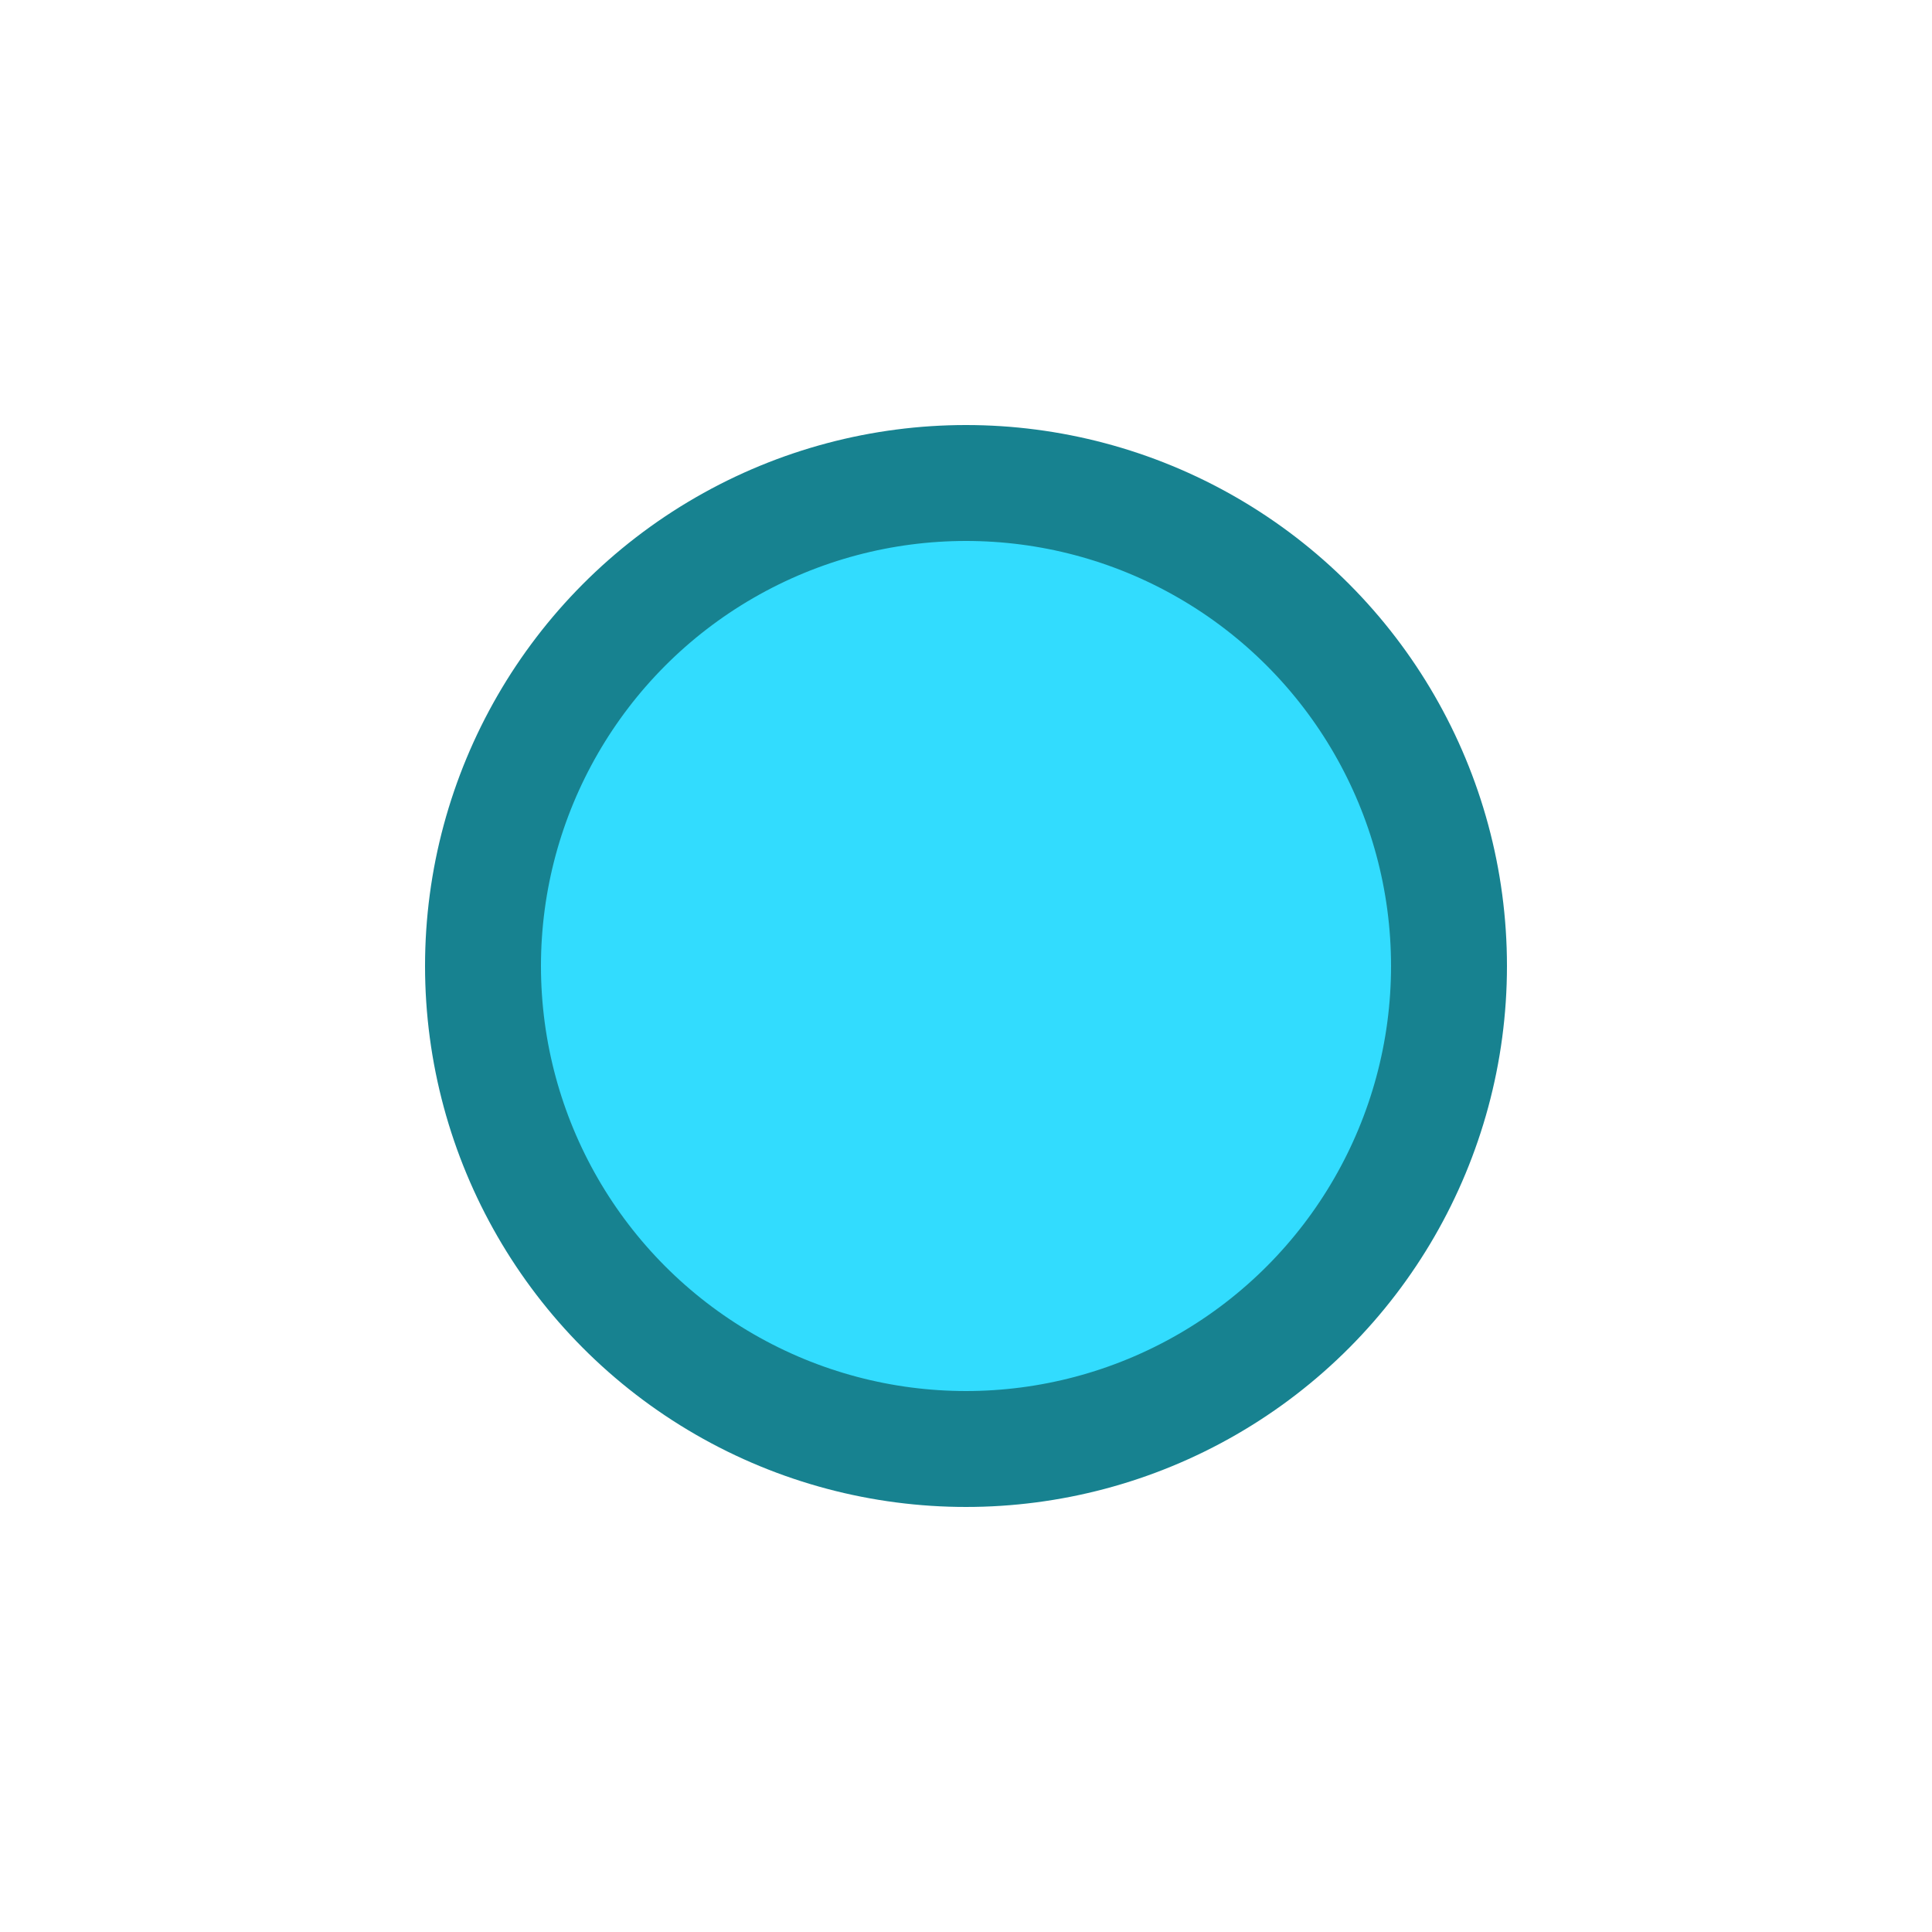 <svg width="32" height="32" viewBox="0 0 100 100" fill="none" xmlns="http://www.w3.org/2000/svg">
  <g filter="url(#shadow)">
    <circle cx="50%" cy="50%" r="25%" fill="#32dcfe" stroke="#178290" stroke-width="6%"/>
  </g>
  <defs>
    <filter id="shadow" filterUnits="userSpaceOnUse">
      <feDropShadow dx="0" dy="3" stdDeviation="5" flood-color="black" flood-opacity="0.5" />
    </filter>
  </defs>
</svg>
